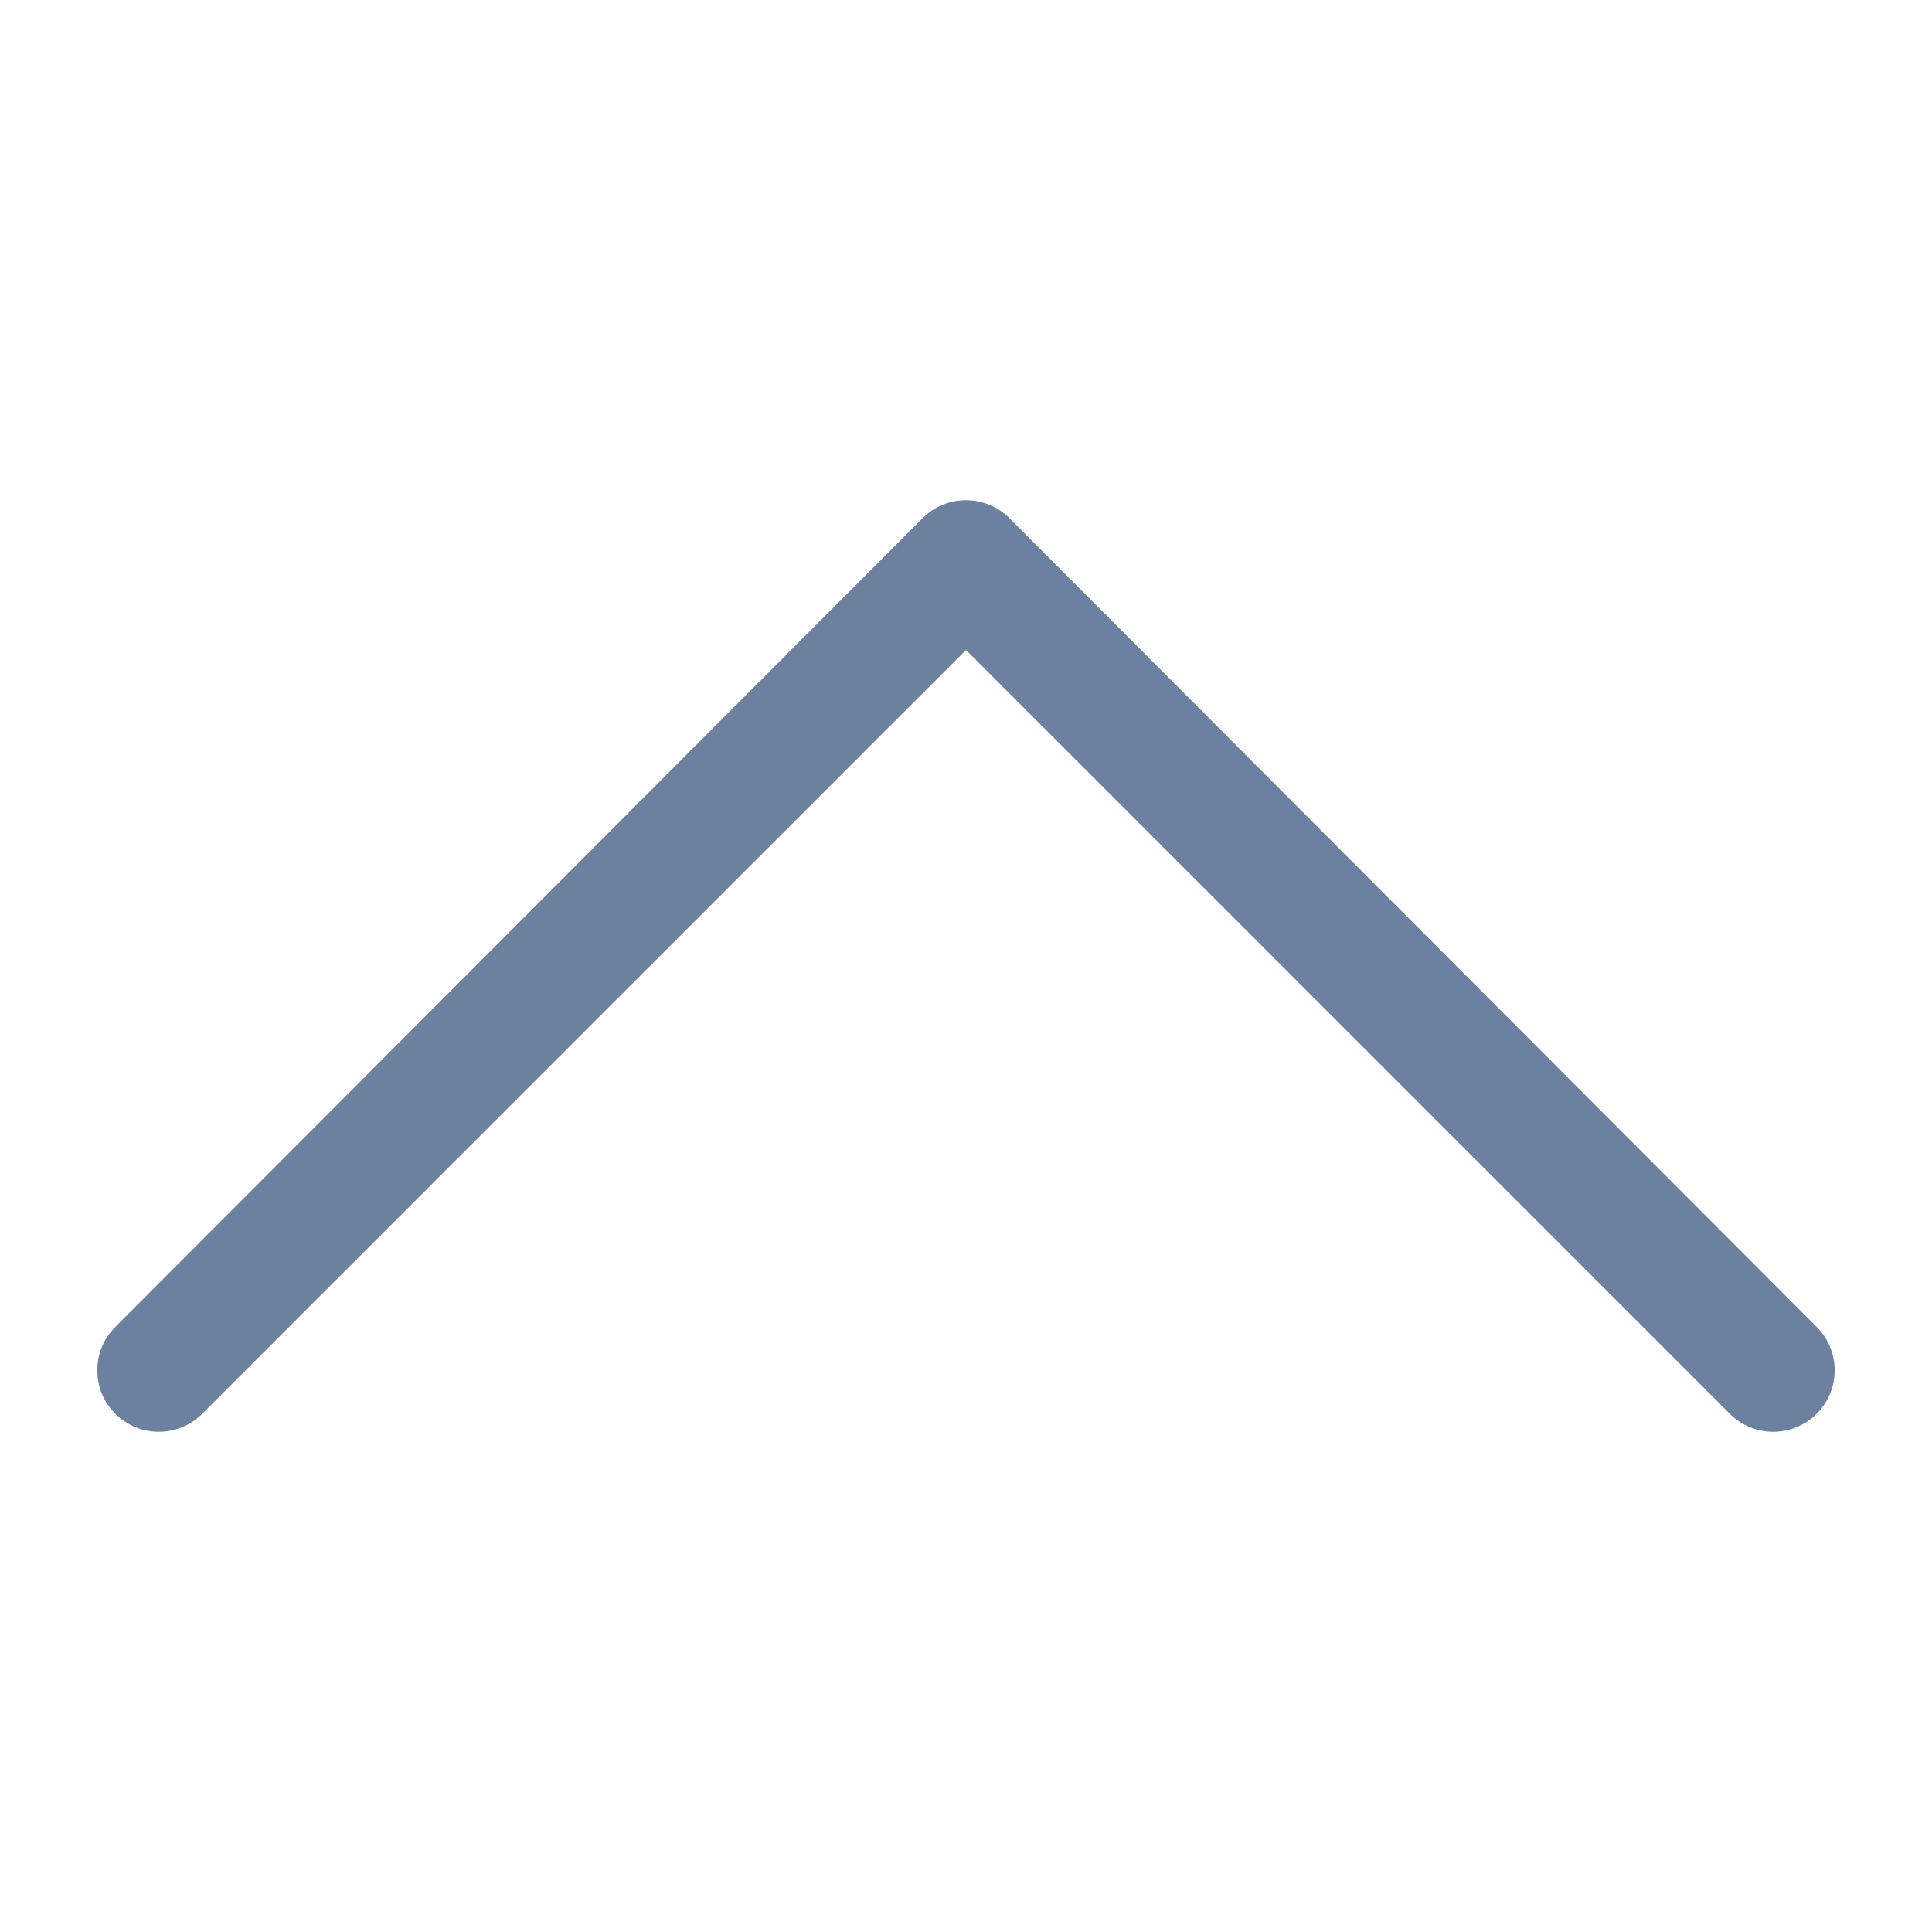 <?xml version="1.0" encoding="utf-8"?>
<!-- Generator: Adobe Illustrator 21.1.0, SVG Export Plug-In . SVG Version: 6.00 Build 0)  -->
<svg version="1.1" id="レイヤー_1" xmlns="http://www.w3.org/2000/svg" xmlns:xlink="http://www.w3.org/1999/xlink" x="0px"
	 y="0px" viewBox="0 0 129 129" style="enable-background:new 0 0 129 129;" xml:space="preserve">
<style type="text/css">
	.st0{fill:#6c80a0;}
</style>
<g>
	<path class="st0" d="M7.7,88.6c-0.8,0.8-1.2,1.8-1.2,2.9c0,1.1,0.4,2.1,1.2,2.9c1.6,1.6,4.2,1.6,5.8,0l51-51l51,51
		c1.6,1.6,4.2,1.6,5.8,0c1.6-1.6,1.6-4.2,0-5.8l-53.9-54c-1.6-1.6-4.2-1.6-5.8,0L7.7,88.6z"/>
</g>
</svg>
